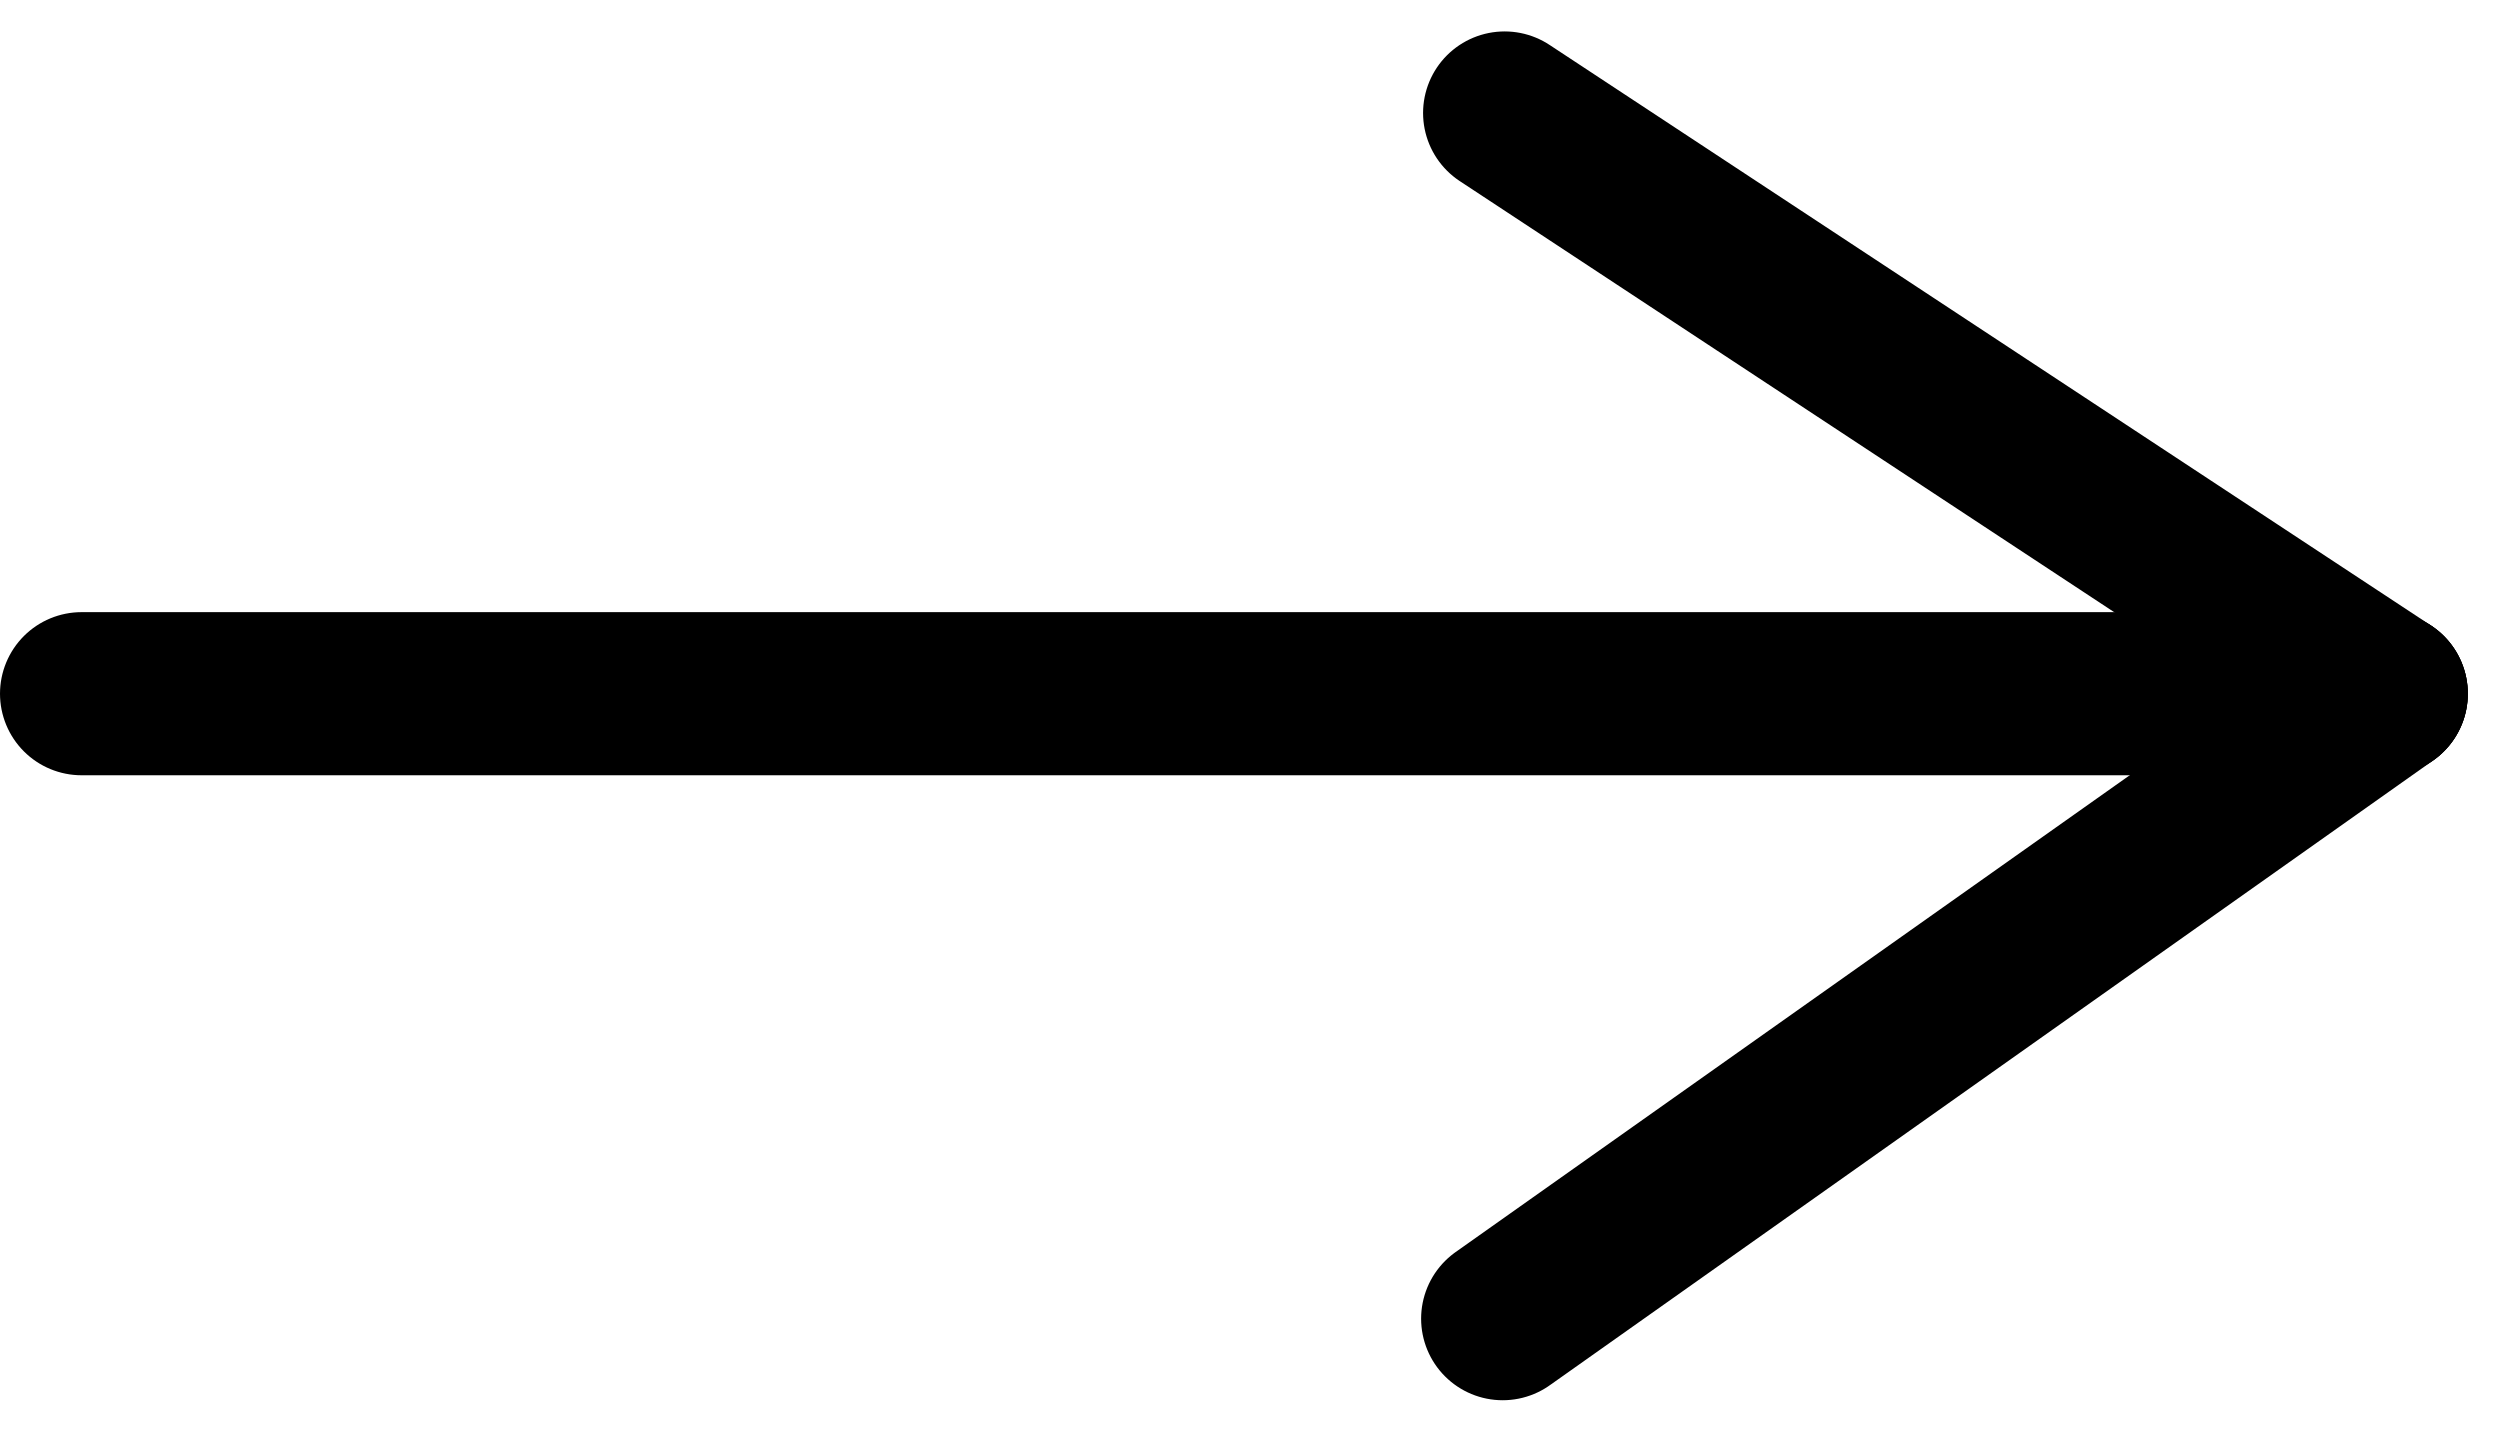 <svg xmlns="http://www.w3.org/2000/svg" width="22.989" height="13.171" viewBox="0 0 22.989 13.171">
  <g id="Group_12" data-name="Group 12" transform="translate(0.75 1.039)">
    <line id="Line_1" data-name="Line 1" x2="21.193" transform="translate(0 5.34)" fill="none" stroke="#000" stroke-linecap="round" stroke-width="1.5"/>
    <line id="Line_2" data-name="Line 2" x2="8.107" y2="5.34" transform="translate(13.086)" fill="none" stroke="#000" stroke-linecap="round" stroke-width="1.5"/>
    <line id="Line_3" data-name="Line 3" y1="5.747" x2="8.125" transform="translate(13.068 5.34)" fill="none" stroke="#000" stroke-linecap="round" stroke-width="1.5"/>
  </g>
</svg>
